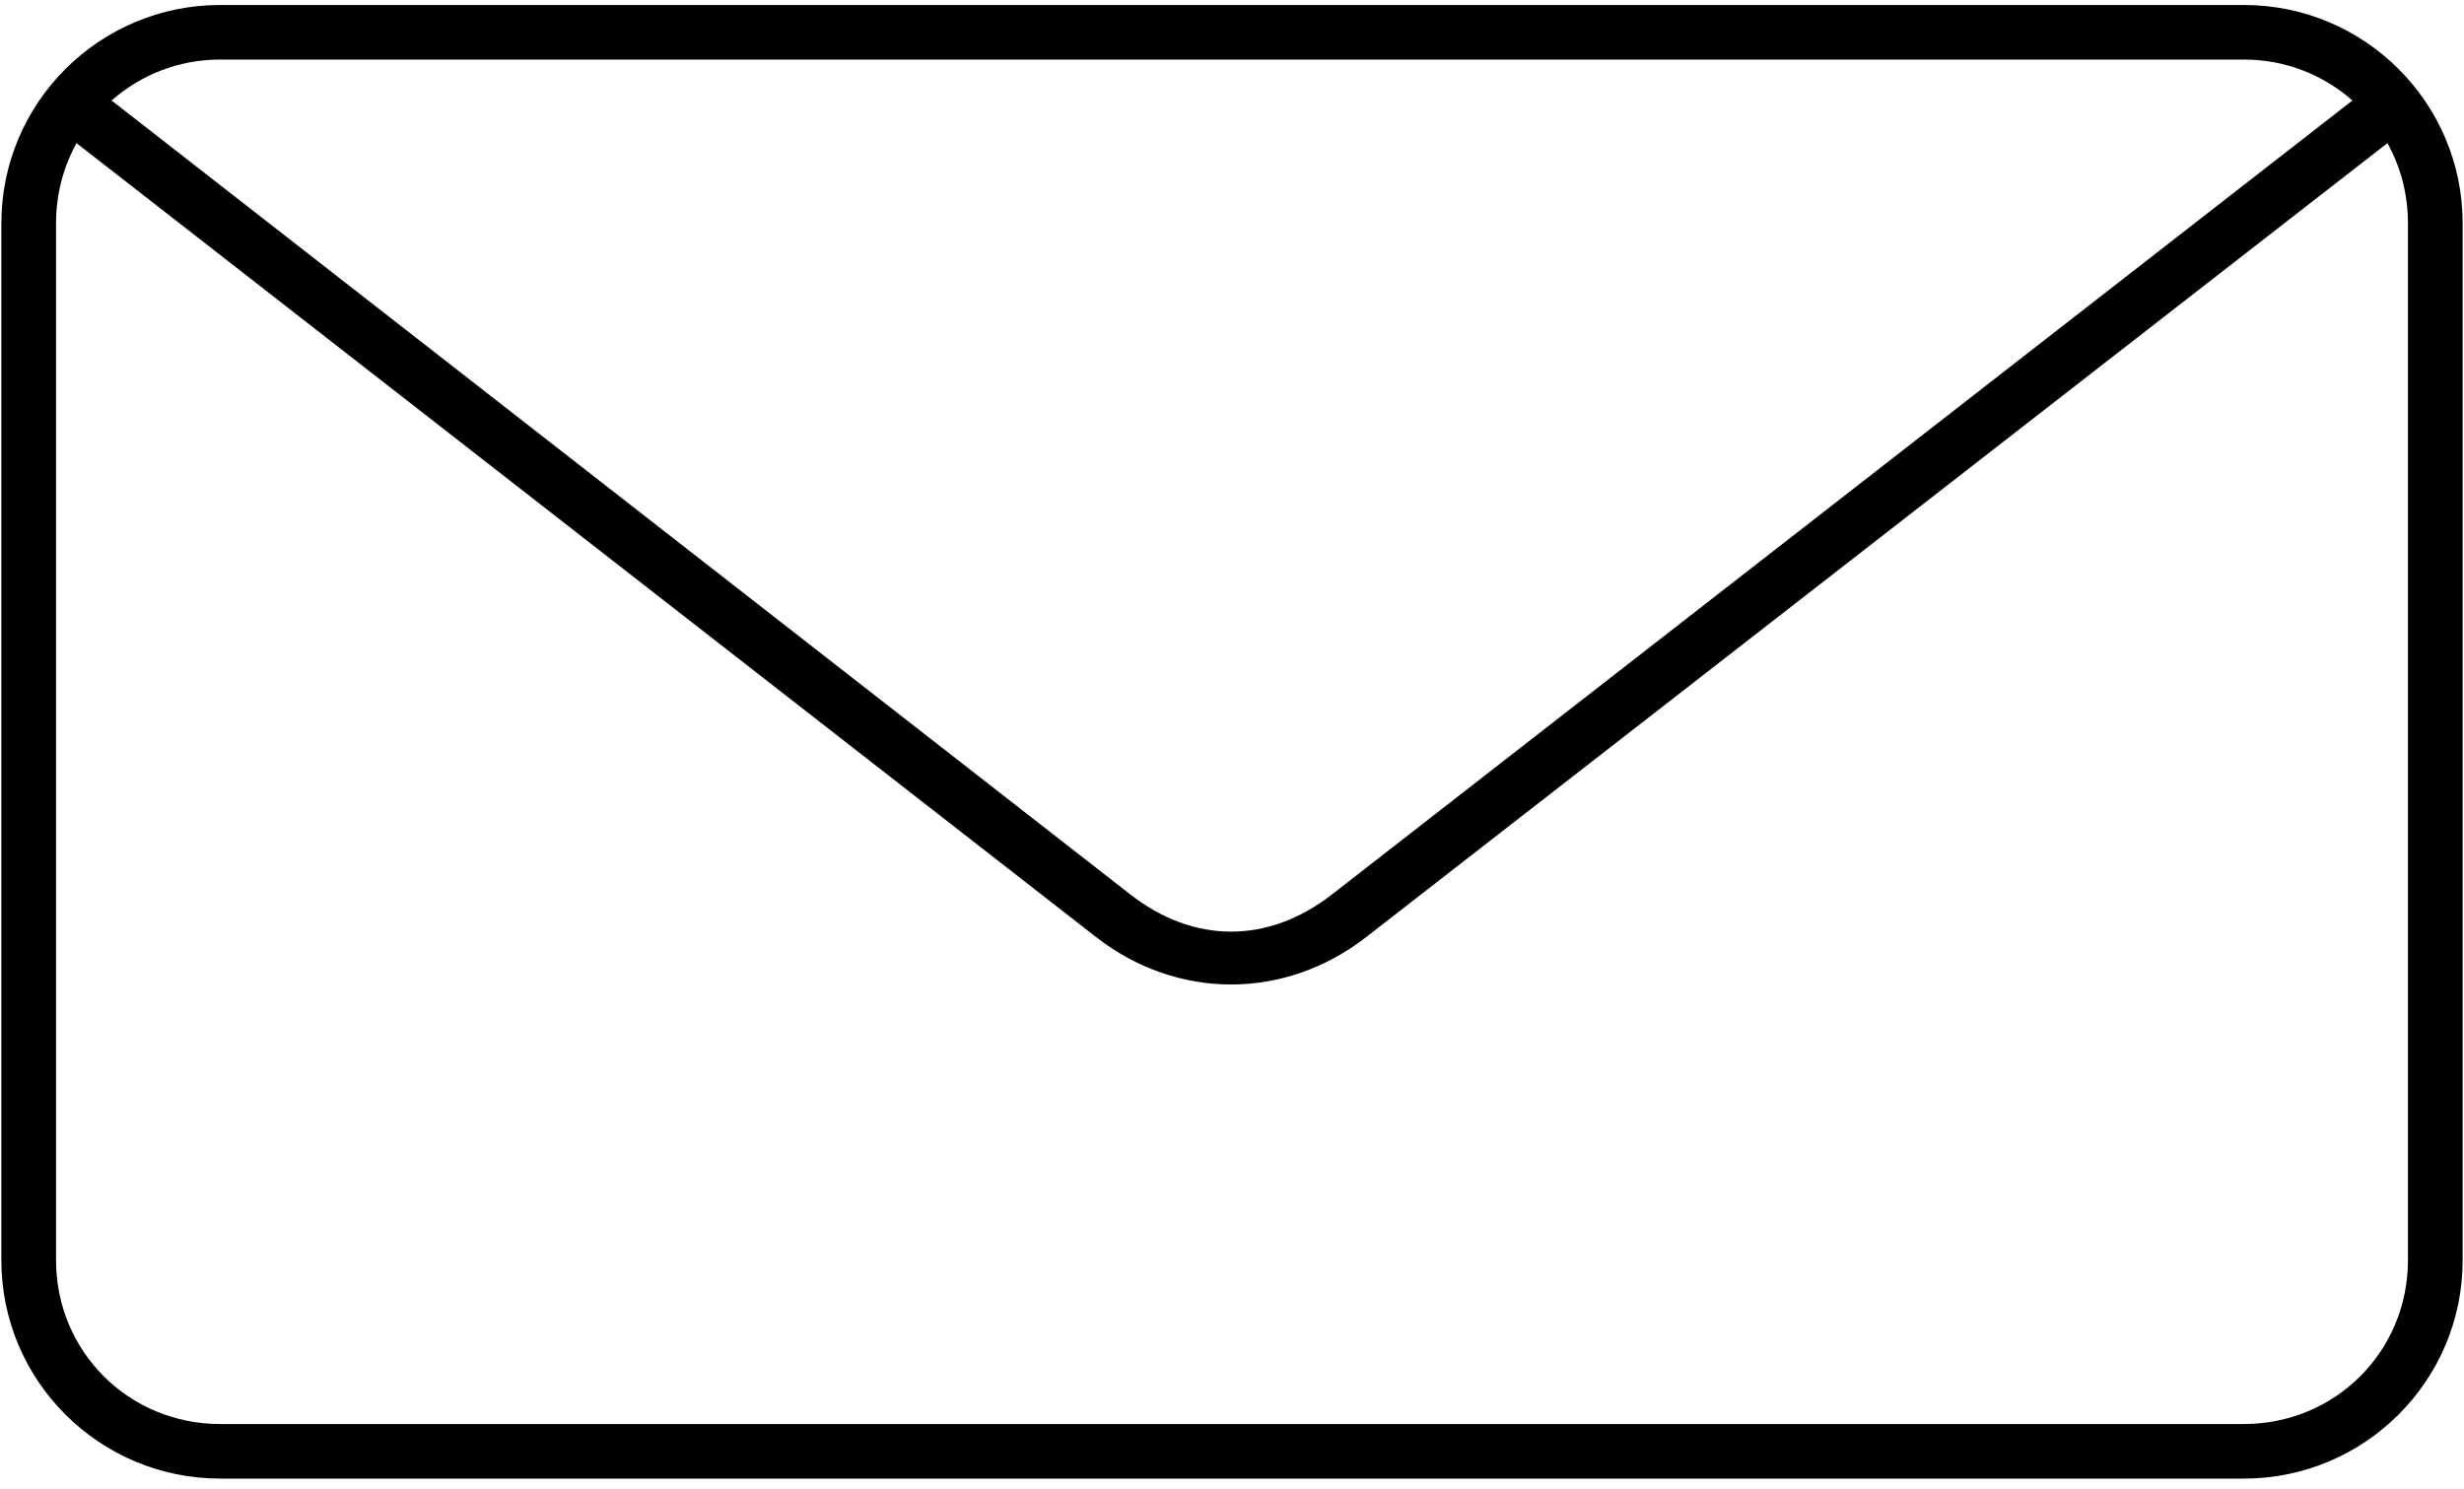 <svg width="91" height="55" viewBox="0 0 91 55" fill="none" xmlns="http://www.w3.org/2000/svg">
<path d="M8.13 0.184C3.671 0.184 0.05 3.798 0.05 8.248V46.552C0.05 51.002 3.671 54.616 8.13 54.616H82.87C87.329 54.616 90.95 51.002 90.95 46.552V8.248C90.95 3.798 87.329 0.184 82.87 0.184H8.13ZM8.13 2.2H82.87C84.42 2.2 85.813 2.775 86.879 3.712L49.193 33.038C46.837 34.87 44.097 34.871 41.744 33.038L4.122 3.712C5.187 2.775 6.58 2.2 8.13 2.2ZM2.827 5.287L40.481 34.614C43.481 36.95 47.455 36.947 50.455 34.614L88.172 5.287C88.657 6.158 88.93 7.171 88.93 8.248V46.552C88.93 49.92 86.245 52.6 82.87 52.6H8.13C4.755 52.6 2.07 49.92 2.07 46.552V8.248C2.07 7.171 2.343 6.158 2.827 5.287Z" fill="black"/>
</svg>
